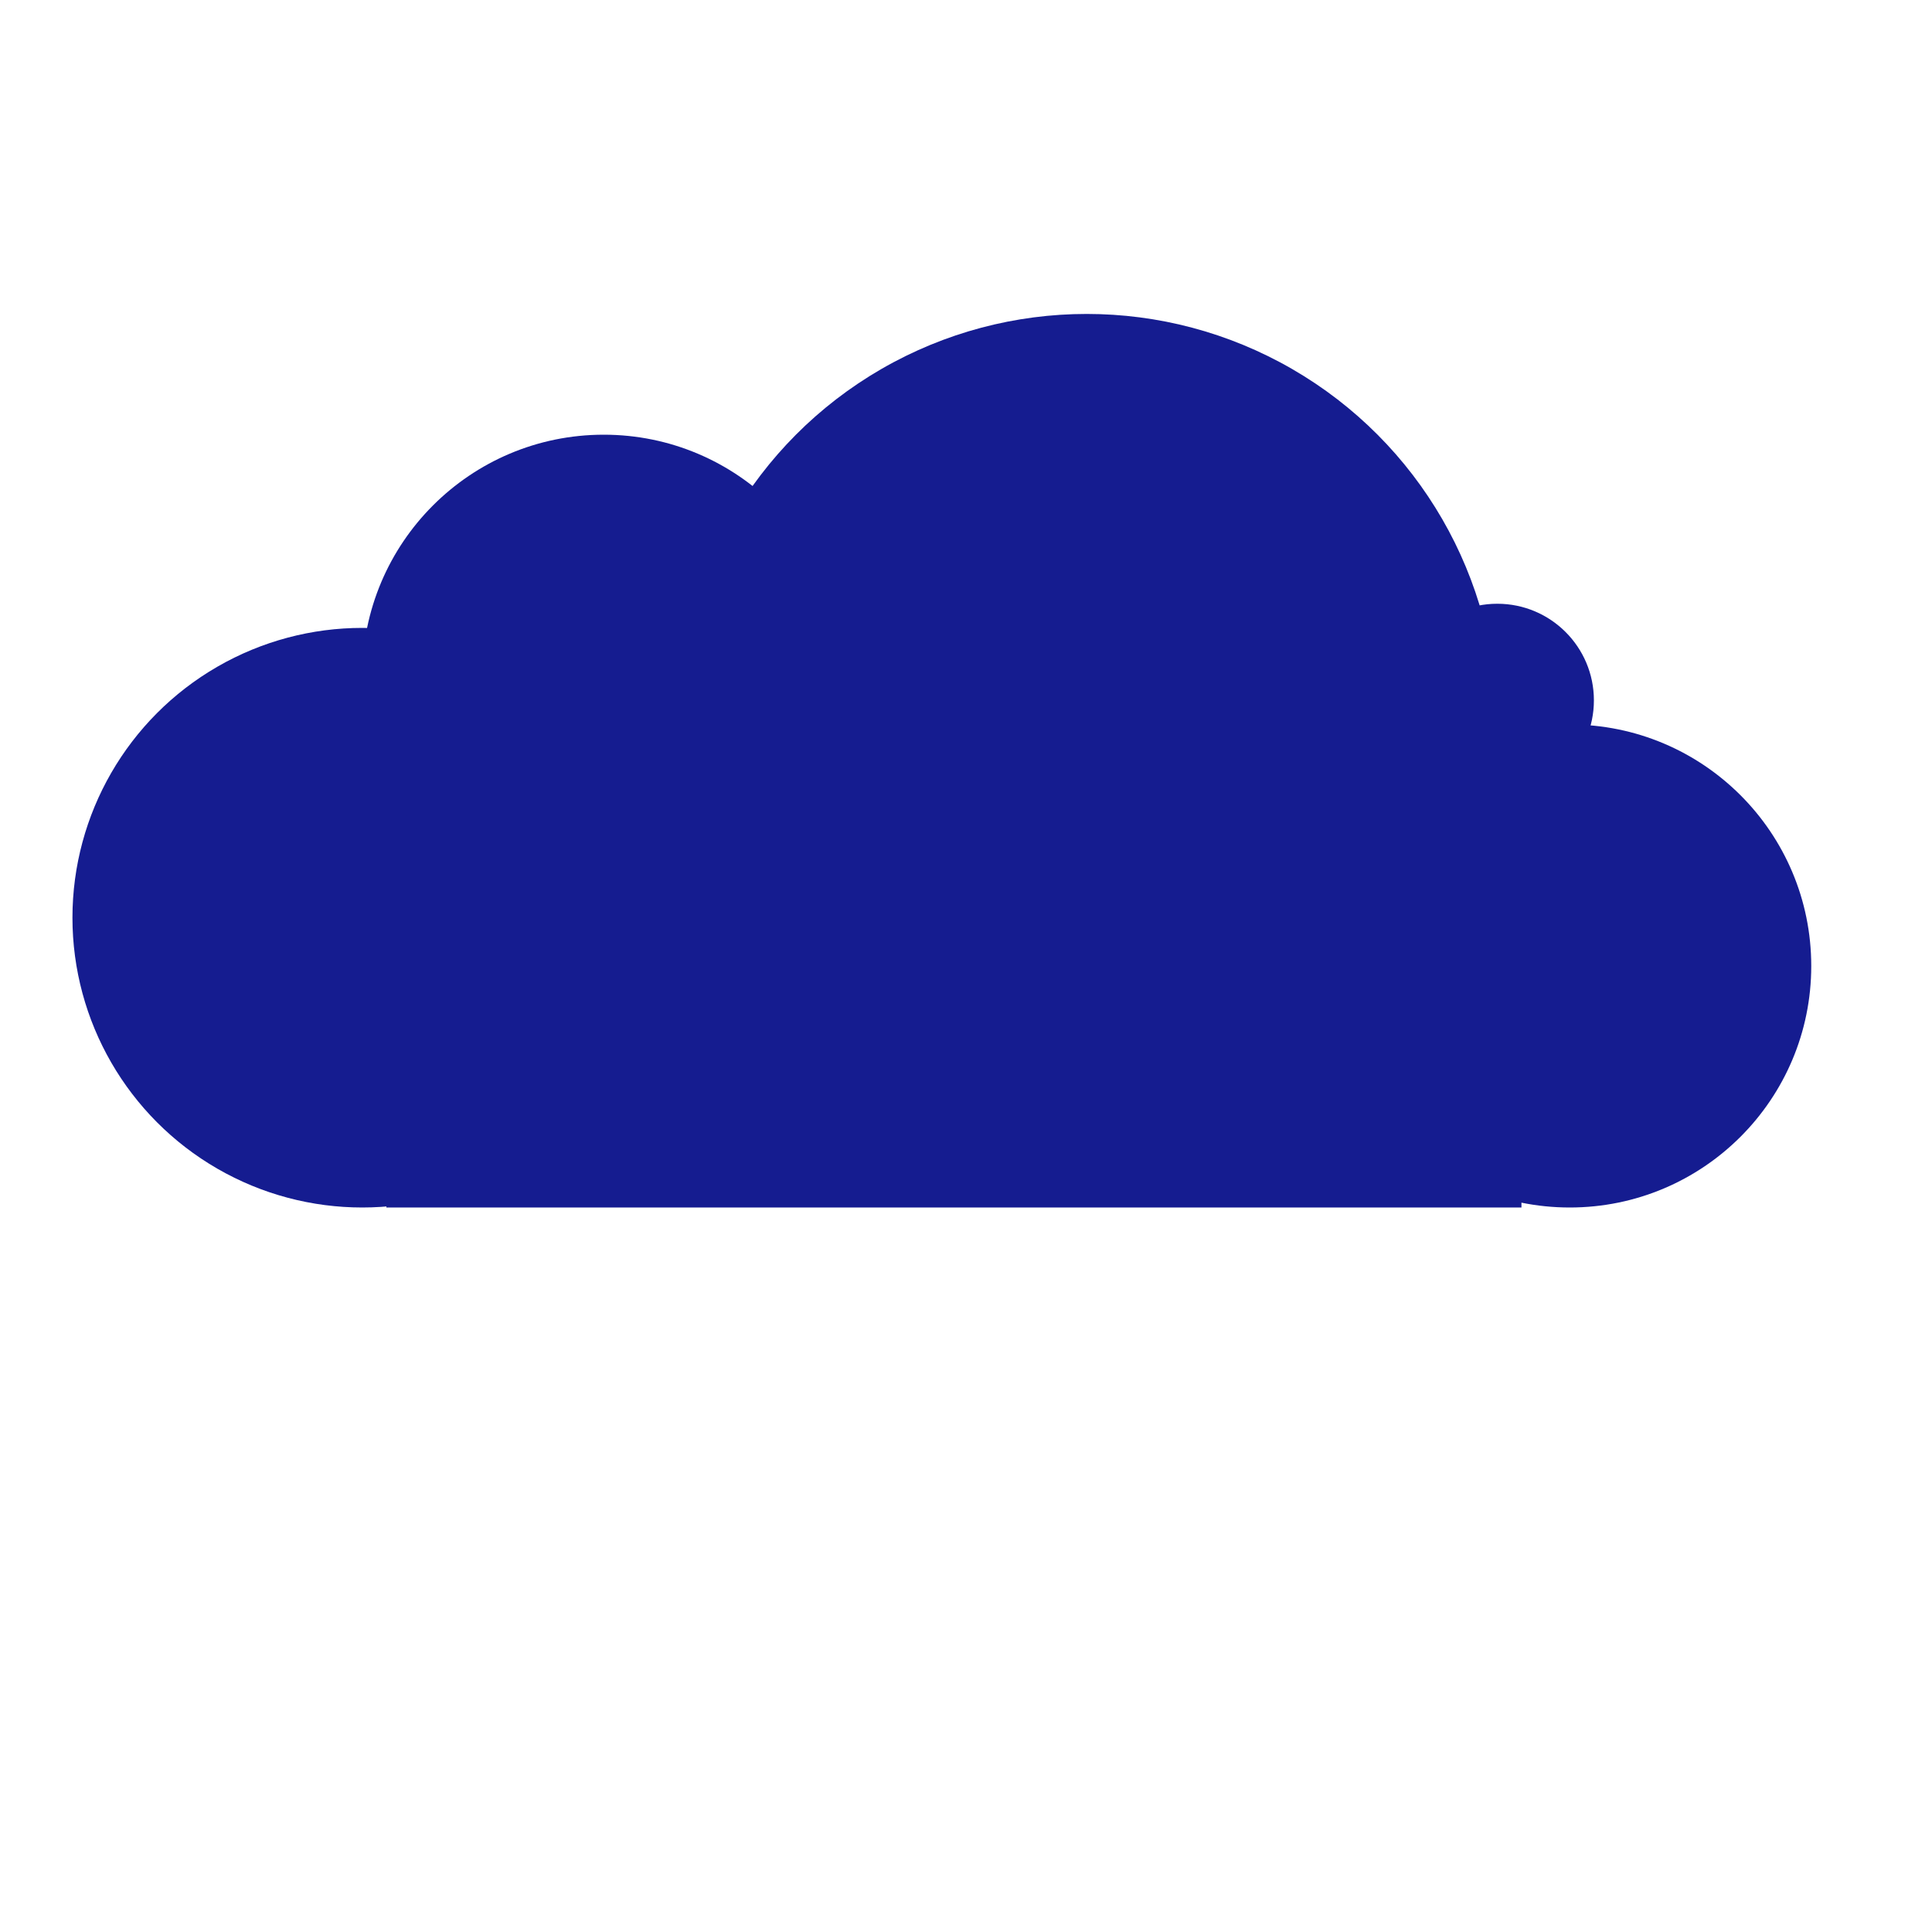 <svg width="80"


 height="80" xmlns="http://www.w3.org/2000/svg">

 



  

<ellipse cx="65" cy="40" rx="10" ry="10" fill="#151c90"/>
<ellipse cx="15" cy="38" rx="12" ry="12" fill="#151c90"/>
<ellipse cx="45" cy="30" rx="17" ry="17" fill="#151c90"/>
<ellipse cx="25" cy="28" rx="10" ry="10" fill="#151c90"/>
<ellipse cx="62" cy="29" rx="4" ry="4" fill="#151c90"/>

 <rect x="16" y="35" width="47" height="15" fill="#151c90"/>

   
   <!-- <line x1="24" x2="14" y1="70" y2="80" stroke="#061230" stroke-width="2"/>
   <line x1="32" x2="22" y1="70" y2="80" stroke="#061230" stroke-width="2"/>
   <line x1="39" x2="29" y1="70" y2="80" stroke="#061230" stroke-width="2"/>
   <line x1="47" x2="37" y1="70" y2="80" stroke="#061230" stroke-width="2"/>
      <line x1="55" x2="45" y1="70" y2="80" stroke="#061230" stroke-width="2"/>
   <line x1="65" x2="54" y1="70" y2="80" stroke="#061230" stroke-width="2"/>
   <line x1="17" x2="7" y1="70" y2="80" stroke="#061230" stroke-width="2"/>

 <line x1="21" x2="11" y1="55" y2="65" stroke="#061230" stroke-width="2"/>
   <line x1="28" x2="18" y1="55" y2="65" stroke="#061230" stroke-width="2"/>
   <line x1="35" x2="25" y1="55" y2="65" stroke="#061230" stroke-width="2"/>
   <line x1="43" x2="33" y1="55" y2="65" stroke="#061230" stroke-width="2"/>
      <line x1="51" x2="41" y1="55" y2="65" stroke="#061230" stroke-width="2"/>
   <line x1="59" x2="49" y1="55" y2="65" stroke="#061230" stroke-width="2"/>
   <line x1="66" x2="56" y1="55" y2="65" stroke="#061230" stroke-width="2"/> -->



   
  

 

 
   



</svg>
